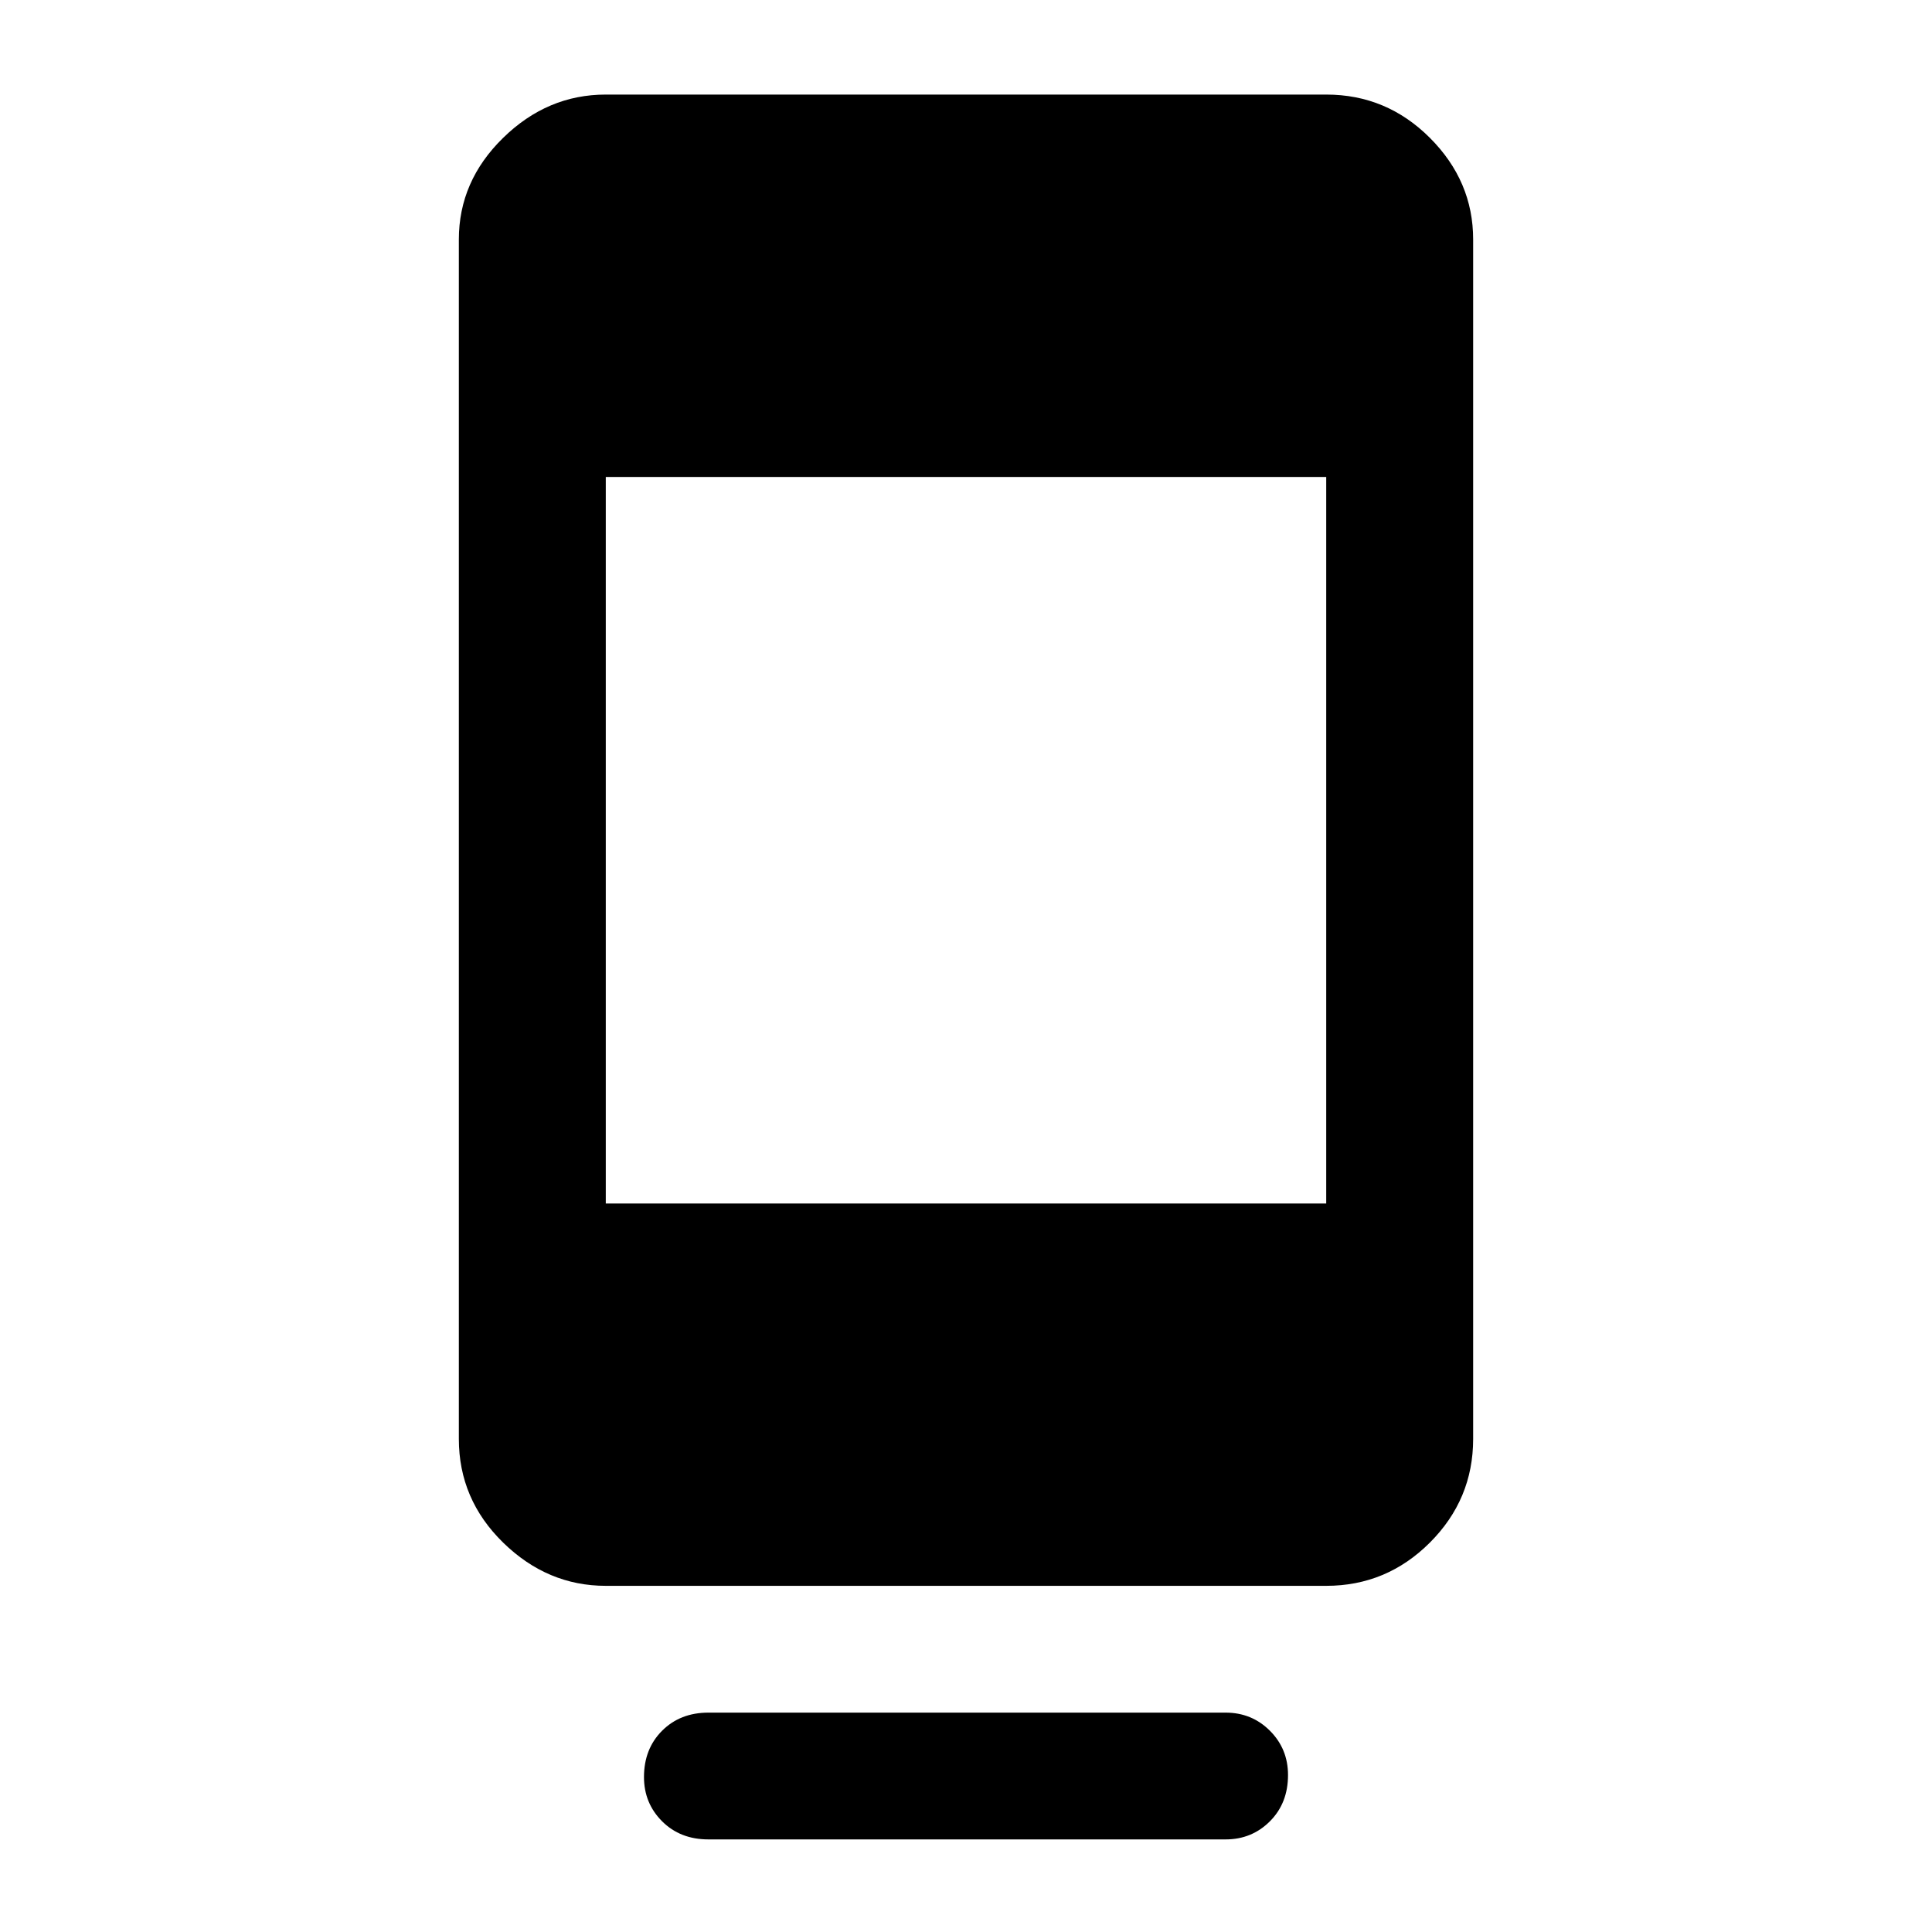 <svg xmlns="http://www.w3.org/2000/svg" height="40" width="40"><path d="M14.667 38.083Q14.083 38.083 13.708 37.708Q13.333 37.333 13.333 36.792Q13.333 36.208 13.708 35.833Q14.083 35.458 14.667 35.458H25.375Q25.917 35.458 26.292 35.833Q26.667 36.208 26.667 36.75Q26.667 37.333 26.292 37.708Q25.917 38.083 25.375 38.083ZM12.542 32.833Q11.333 32.833 10.417 31.938Q9.5 31.042 9.5 29.792V4.958Q9.5 3.75 10.417 2.854Q11.333 1.958 12.542 1.958H27.458Q28.708 1.958 29.604 2.854Q30.5 3.75 30.5 4.958V29.792Q30.5 31.042 29.604 31.938Q28.708 32.833 27.458 32.833ZM12.542 24.917H27.458V9.875H12.542Z"/></svg>